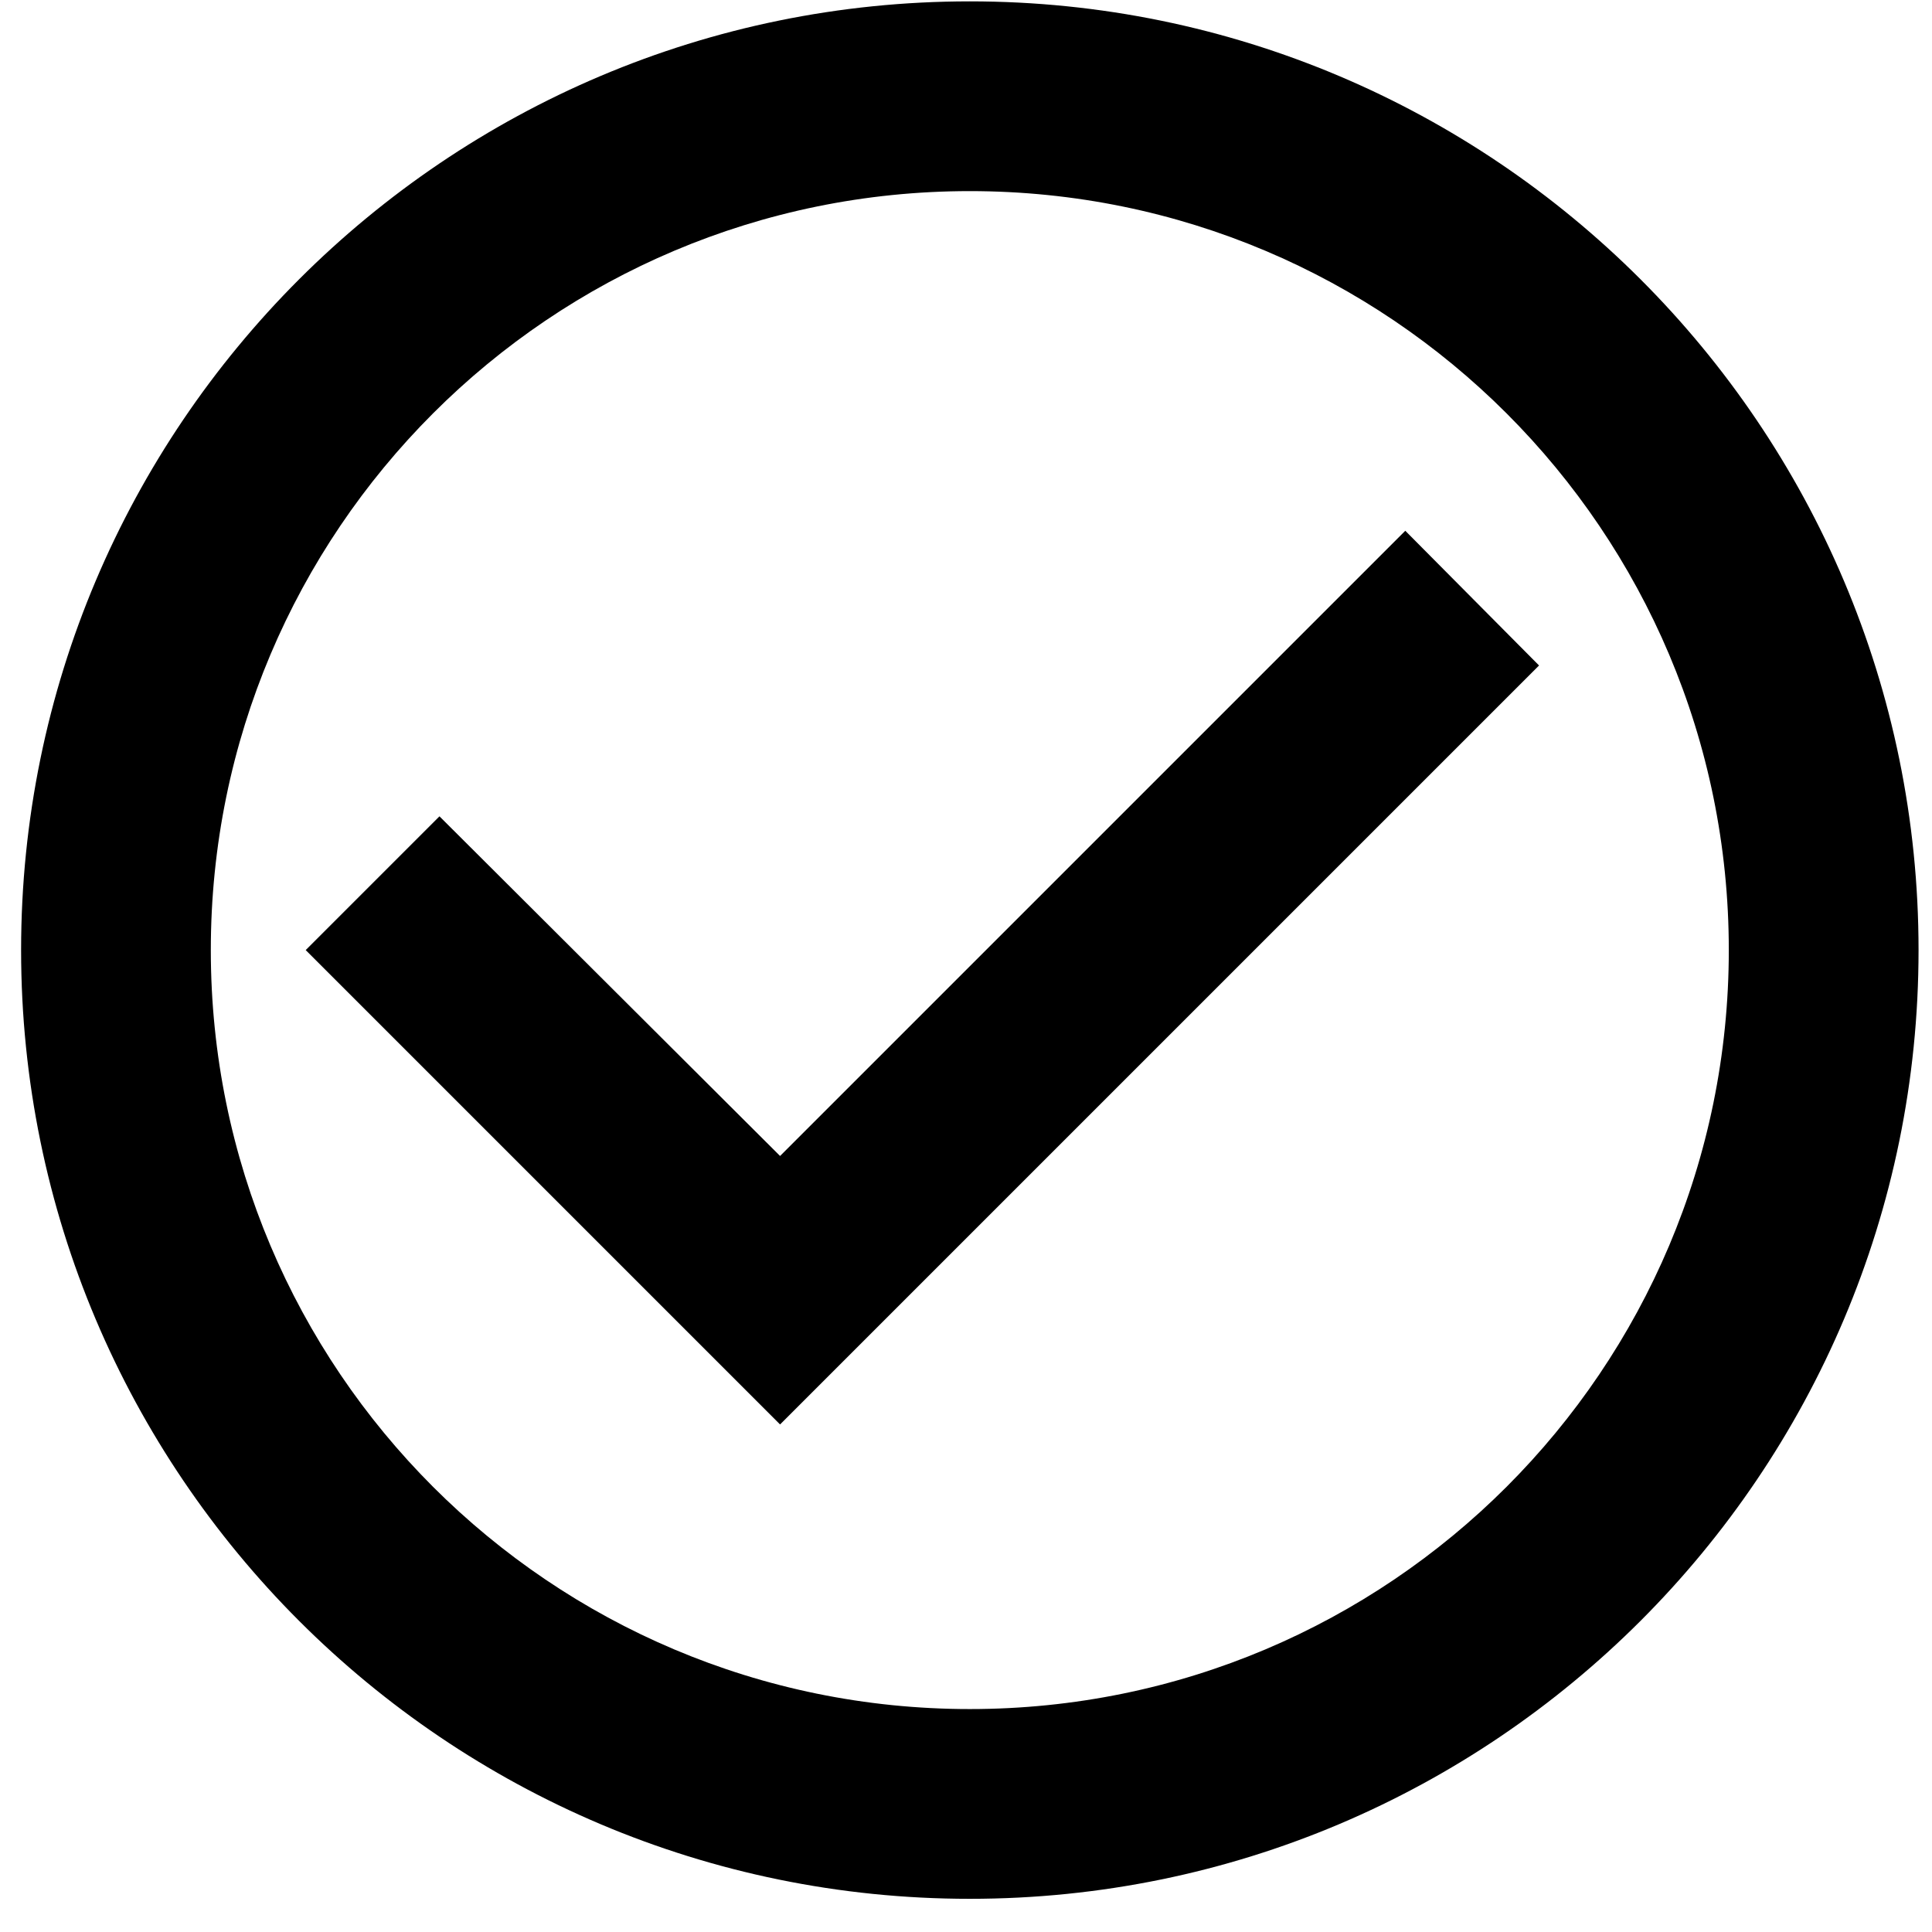 <svg width="51" height="51" viewBox="0 0 51 51" fill="none" xmlns="http://www.w3.org/2000/svg">
<path d="M37.096 14.011L20.592 30.515L11.601 21.549L8.07 25.08L20.592 37.602L40.627 17.567L37.096 14.011ZM25.601 0.036C11.776 0.036 0.557 11.256 0.557 25.08C0.557 38.904 11.776 50.124 25.601 50.124C39.425 50.124 50.645 38.904 50.645 25.08C50.645 11.256 39.425 0.036 25.601 0.036ZM25.601 45.115C14.531 45.115 5.565 36.15 5.565 25.08C5.565 14.011 14.531 5.045 25.601 5.045C36.67 5.045 45.636 14.011 45.636 25.08C45.636 36.15 36.67 45.115 25.601 45.115Z" fill="black"/>
</svg>

